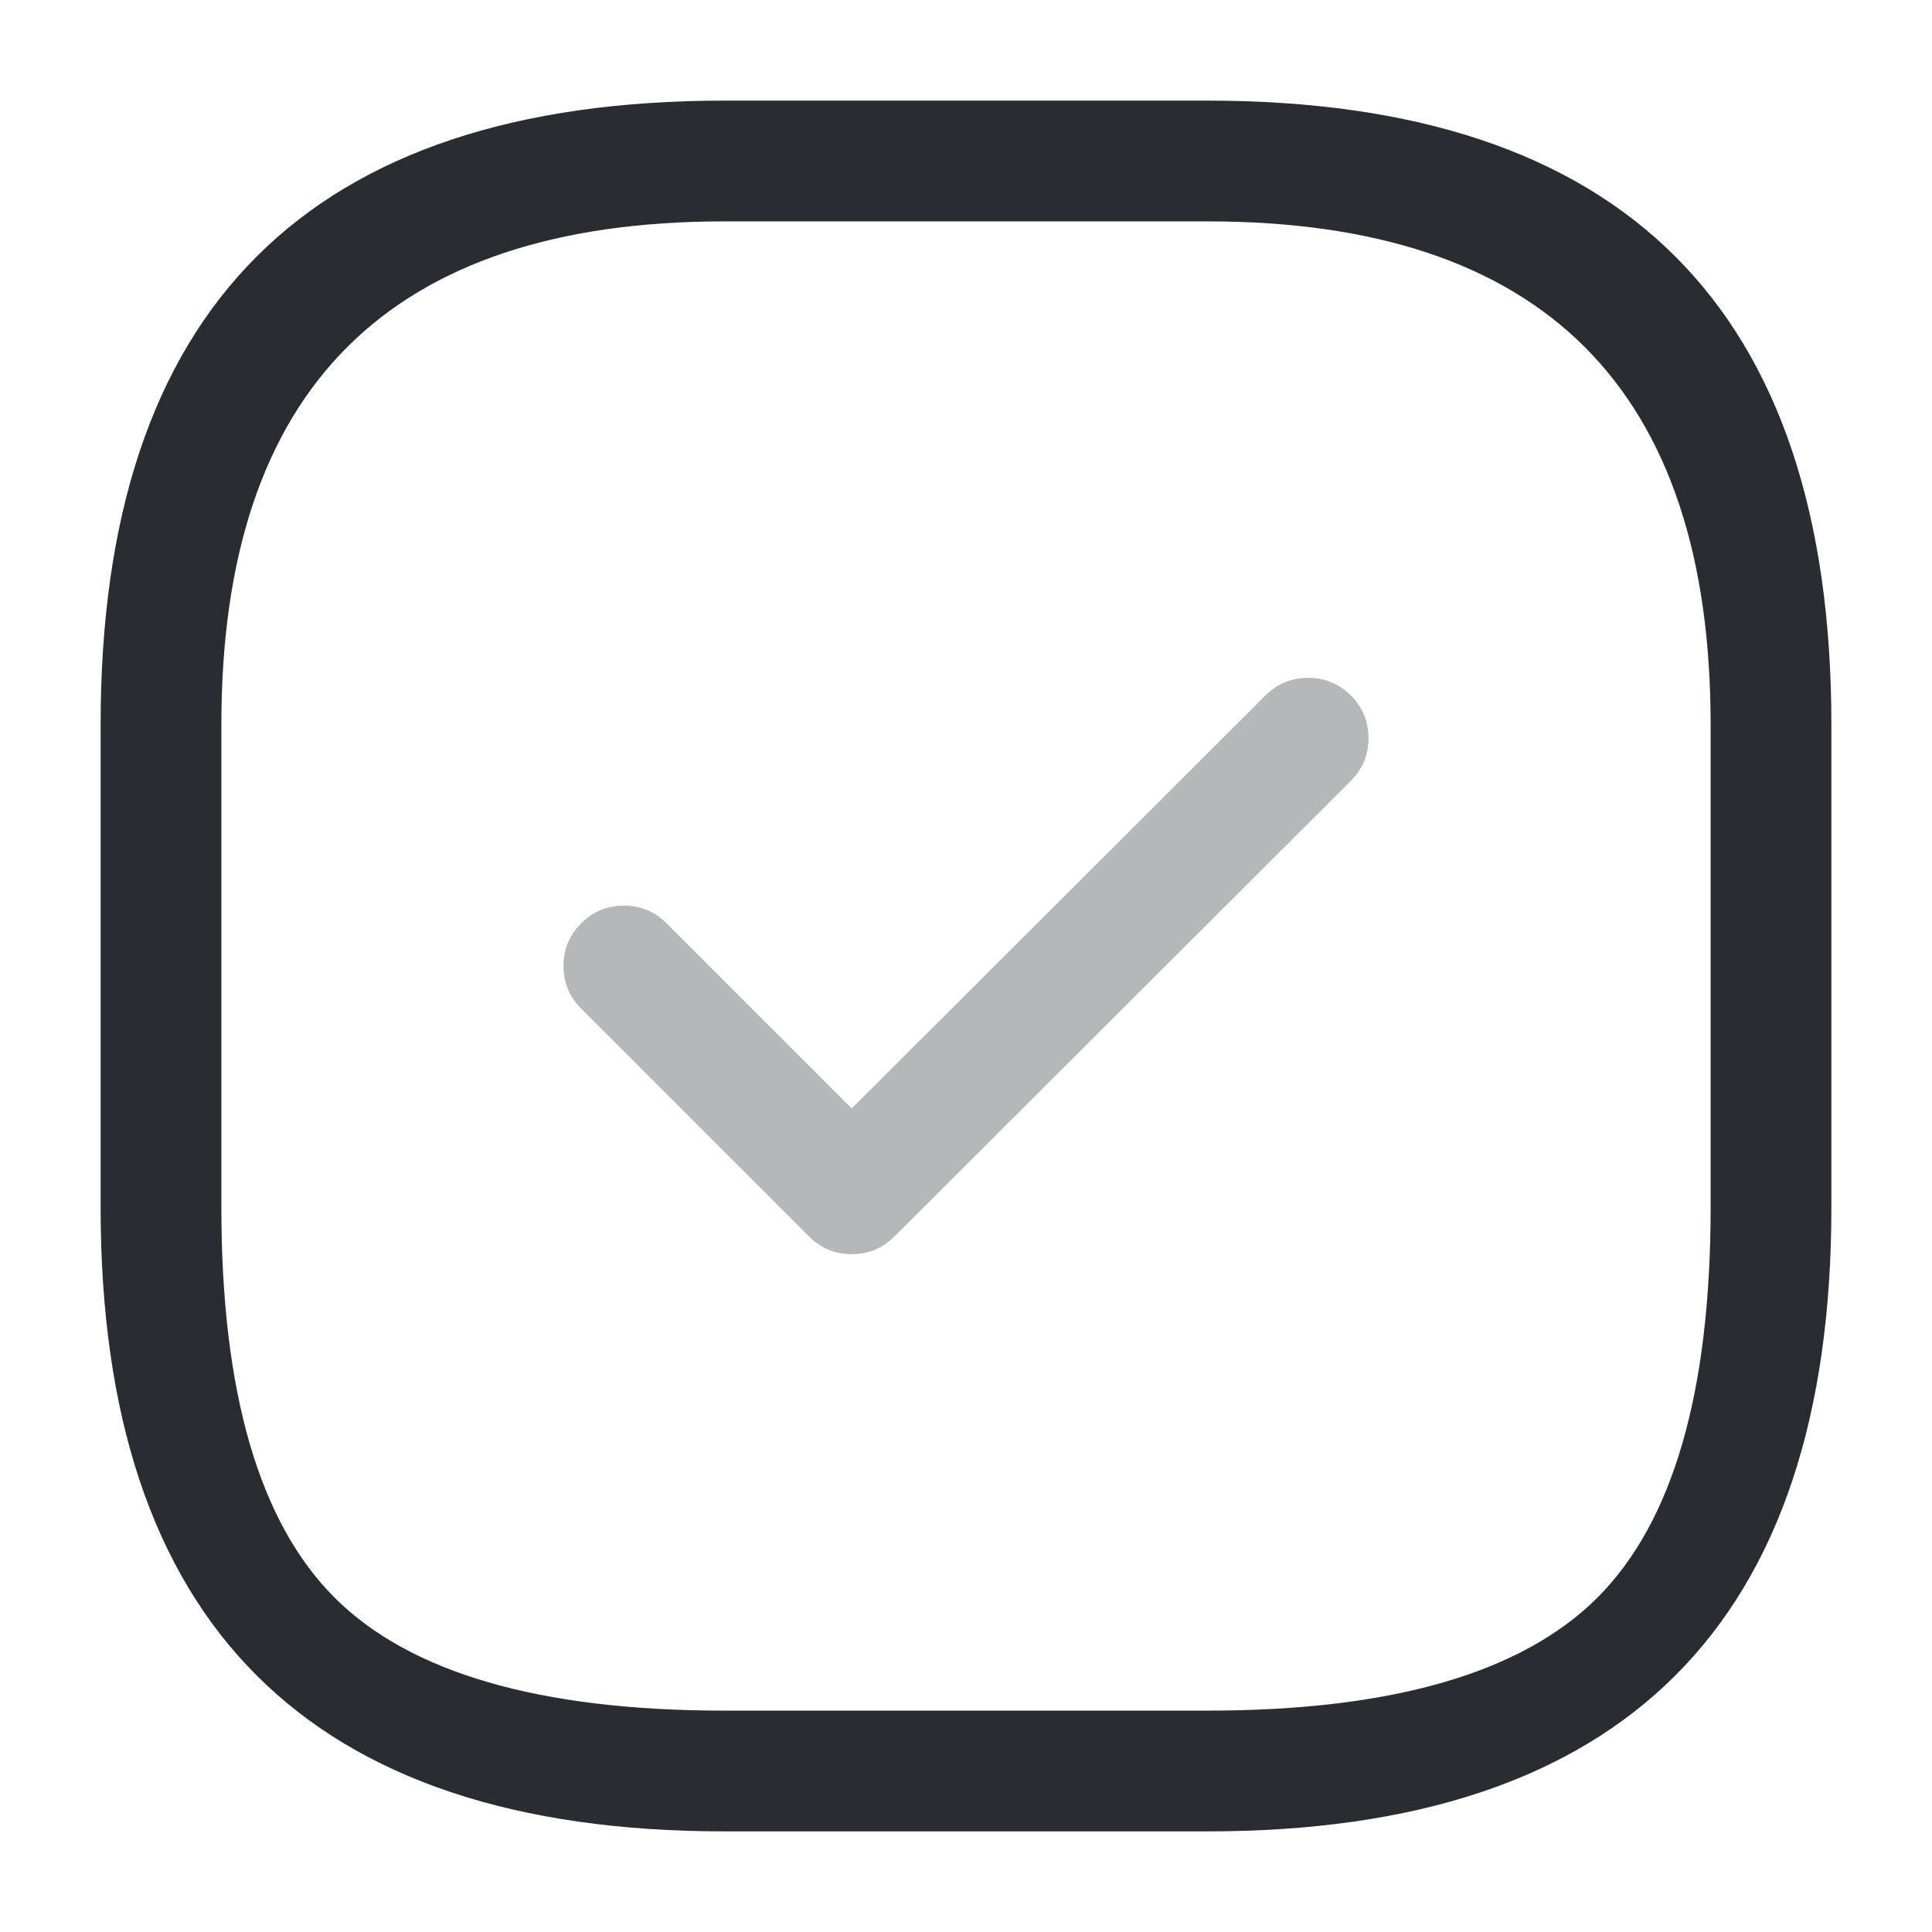<svg xmlns="http://www.w3.org/2000/svg" width="24" height="24" viewBox="0 0 24 24">
  <defs/>
  <path fill="#292D32" d="M9,22.75 Q1.25,22.75 1.25,15 L1.25,9 Q1.25,1.25 9,1.25 L15,1.25 Q22.75,1.25 22.75,9 L22.75,15 Q22.75,22.75 15,22.75 Z M9,21.25 L15,21.25 Q18.439,21.25 19.845,19.845 Q21.25,18.439 21.25,15 L21.25,9 Q21.25,2.75 15,2.75 L9,2.75 Q2.75,2.75 2.75,9 L2.75,15 Q2.75,18.439 4.155,19.845 Q5.561,21.25 9,21.25 Z"/>
  <path fill="#292D32" opacity="0.34" d="M8.28,11.47 L10.58,13.77 L15.72,8.639 Q15.94,8.42 16.251,8.42 Q16.561,8.42 16.781,8.64 Q17,8.86 17,9.171 Q17,9.481 16.78,9.701 L11.11,15.361 Q10.89,15.58 10.58,15.58 Q10.269,15.58 10.05,15.36 L7.22,12.53 Q7,12.311 7,12 Q7,11.689 7.22,11.47 Q7.439,11.25 7.75,11.25 Q8.061,11.25 8.28,11.47 Z"/>
</svg>

